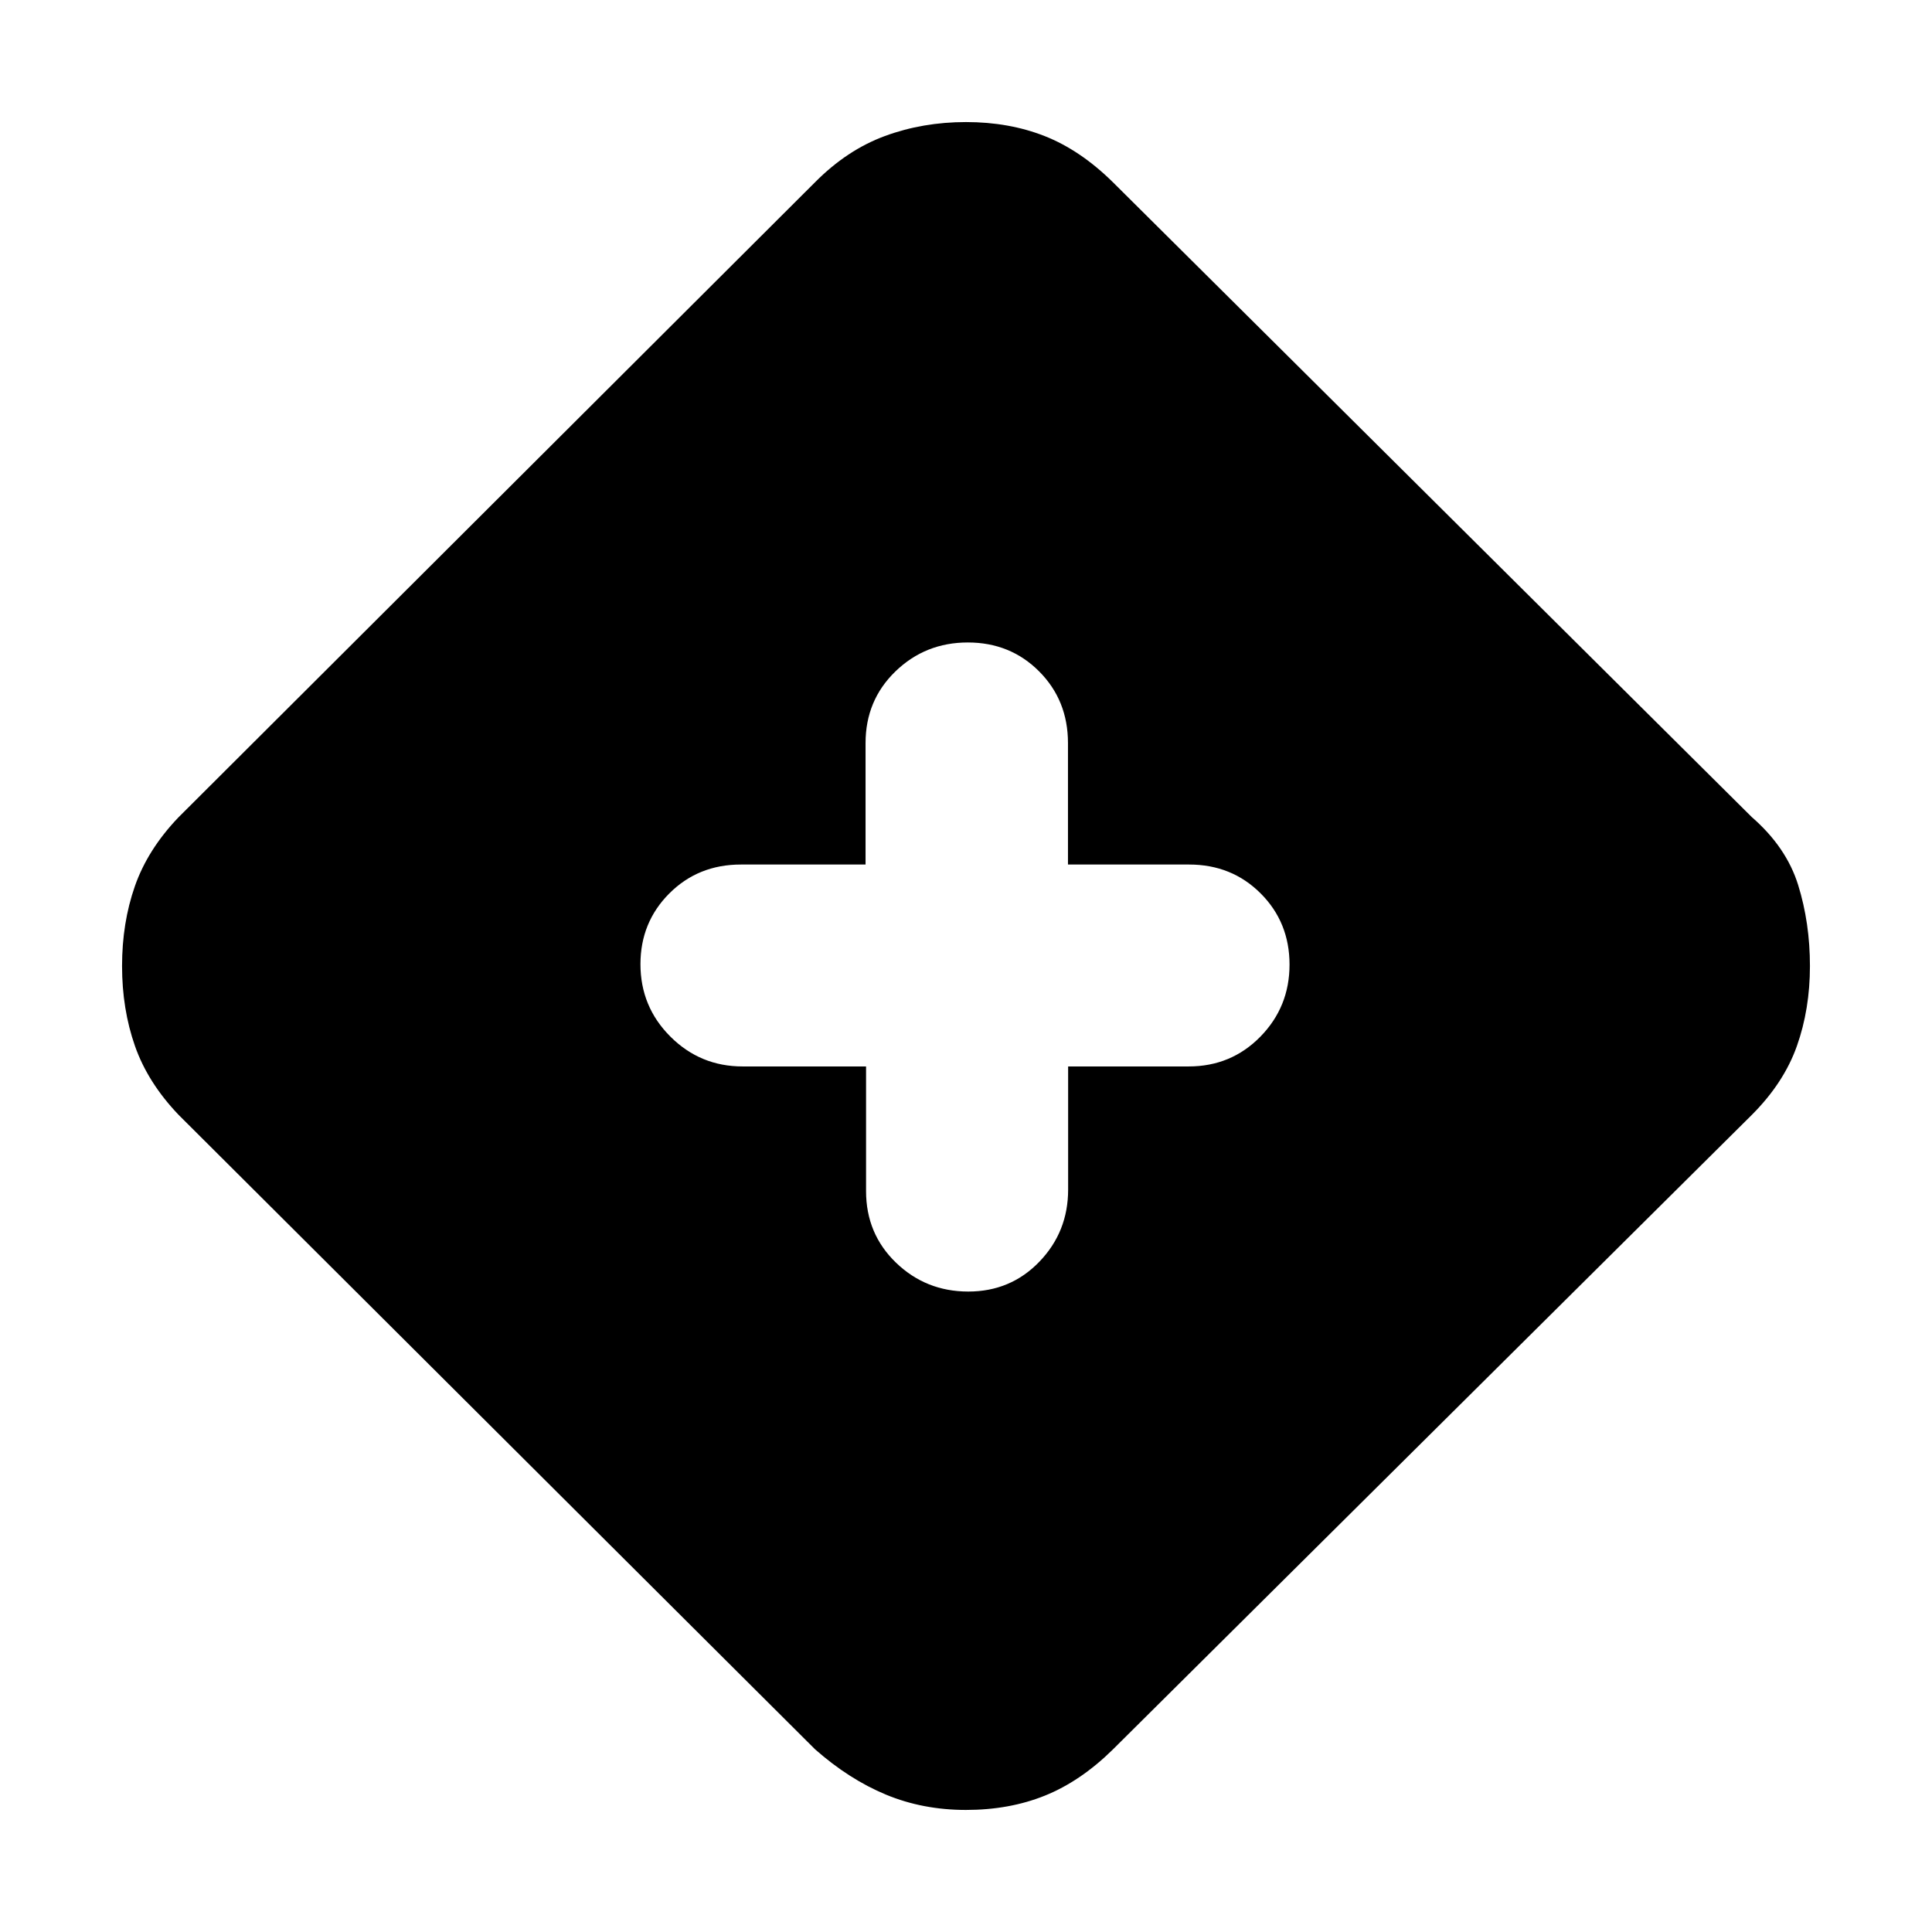 <svg xmlns="http://www.w3.org/2000/svg" height="20" viewBox="0 -960 960 960" width="20"><path d="M480-60.65q-21.43 0-39.75-7.6T404.98-90.8L88.8-405.98q-15.35-16.04-21.75-34.31-6.4-18.28-6.4-39.71t6.36-39.63q6.36-18.2 21.56-34.13l316.41-315.67q15.95-16.08 34.77-23 18.82-6.92 40.25-6.92t39.13 6.98q17.7 6.98 33.89 22.94l317.41 315.41q17.2 14.95 23.06 33.77 5.86 18.82 5.86 40.25t-6.48 39.75q-6.48 18.32-22.44 34.27L552.82-90.54q-15.99 15.69-33.65 22.79-17.65 7.1-39.17 7.1Zm-49.66-369.44v61.94q0 21.21 14.87 35.56 14.88 14.35 35.92 14.35 21.05 0 35.33-14.83 14.29-14.83 14.29-35.84v-61.18h59.86q21.15 0 35.65-14.79t14.5-35.81q0-21.02-14.35-35.38-14.35-14.35-35.56-14.35h-60.18v-60.34q0-21.25-14.33-35.63-14.33-14.37-35.44-14.37t-35.96 14.37q-14.85 14.38-14.85 35.63v60.34h-61.94q-21.21 0-35.56 14.35-14.35 14.36-14.35 35.17 0 21.11 14.85 35.96 14.86 14.85 35.91 14.85h61.34Z"/></svg>